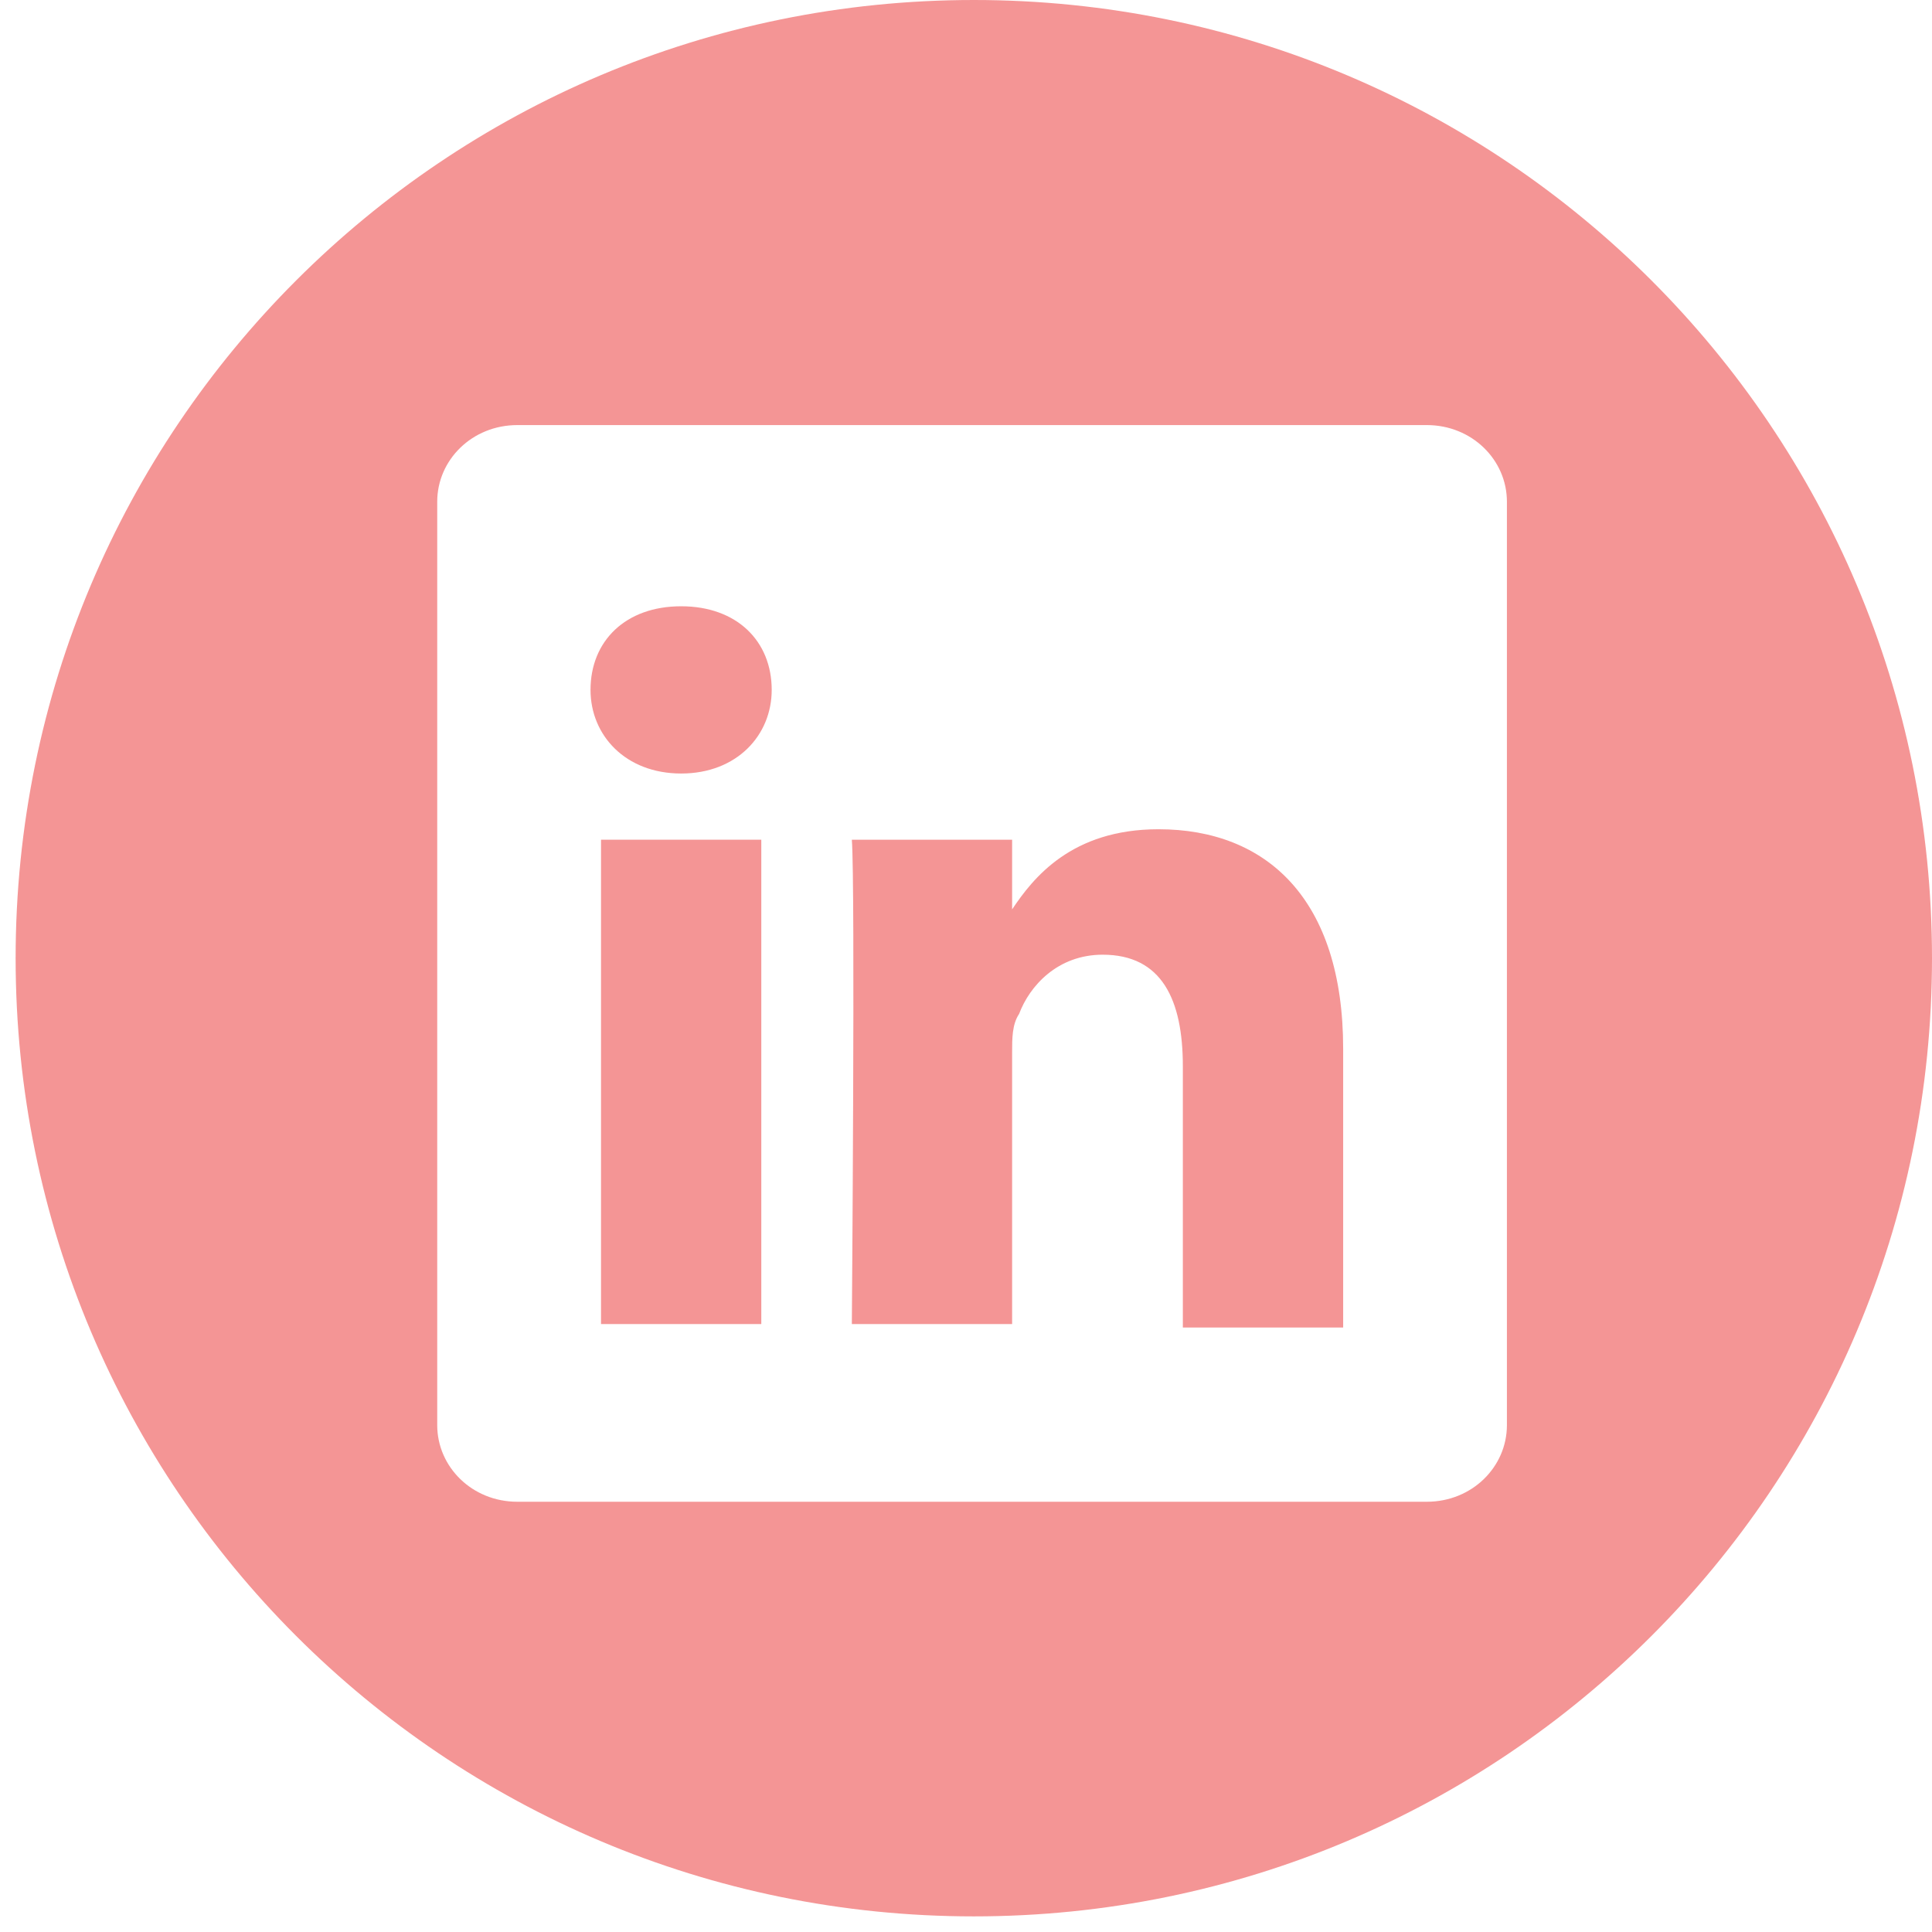 <svg width="46" height="46" viewBox="0 0 46 46" fill="none" xmlns="http://www.w3.org/2000/svg">
<path d="M23.186 0C10.576 0 0.372 10.204 0.372 22.814C0.372 35.424 10.576 45.628 23.186 45.628C35.796 45.628 46 35.424 46 22.814C46 10.204 35.796 0 23.186 0ZM35.879 33.931C35.879 34.926 35.049 35.756 33.971 35.756H12.318C11.24 35.756 10.41 34.926 10.41 33.931V11.946C10.41 10.951 11.24 10.121 12.318 10.121H33.971C35.049 10.121 35.879 10.951 35.879 11.946V33.931Z" fill="#F49595"/>
<path d="M27.583 19.744C25.509 19.744 24.596 20.906 24.098 21.652V19.993H20.282C20.365 21.072 20.282 31.525 20.282 31.525H24.098V25.054C24.098 24.722 24.098 24.39 24.264 24.141C24.513 23.478 25.177 22.731 26.255 22.731C27.666 22.731 28.163 23.809 28.163 25.386V31.608H31.98V24.971C31.98 21.404 30.154 19.744 27.583 19.744Z" fill="#F49595"/>
<path d="M16.218 14.435C14.89 14.435 14.06 15.265 14.06 16.426C14.06 17.505 14.89 18.417 16.218 18.417C17.545 18.417 18.374 17.505 18.374 16.426C18.374 15.265 17.545 14.435 16.218 14.435Z" fill="#F49595"/>
<path d="M18.126 19.993H14.31V31.525H18.126V19.993Z" fill="#F49595"/>
</svg>
